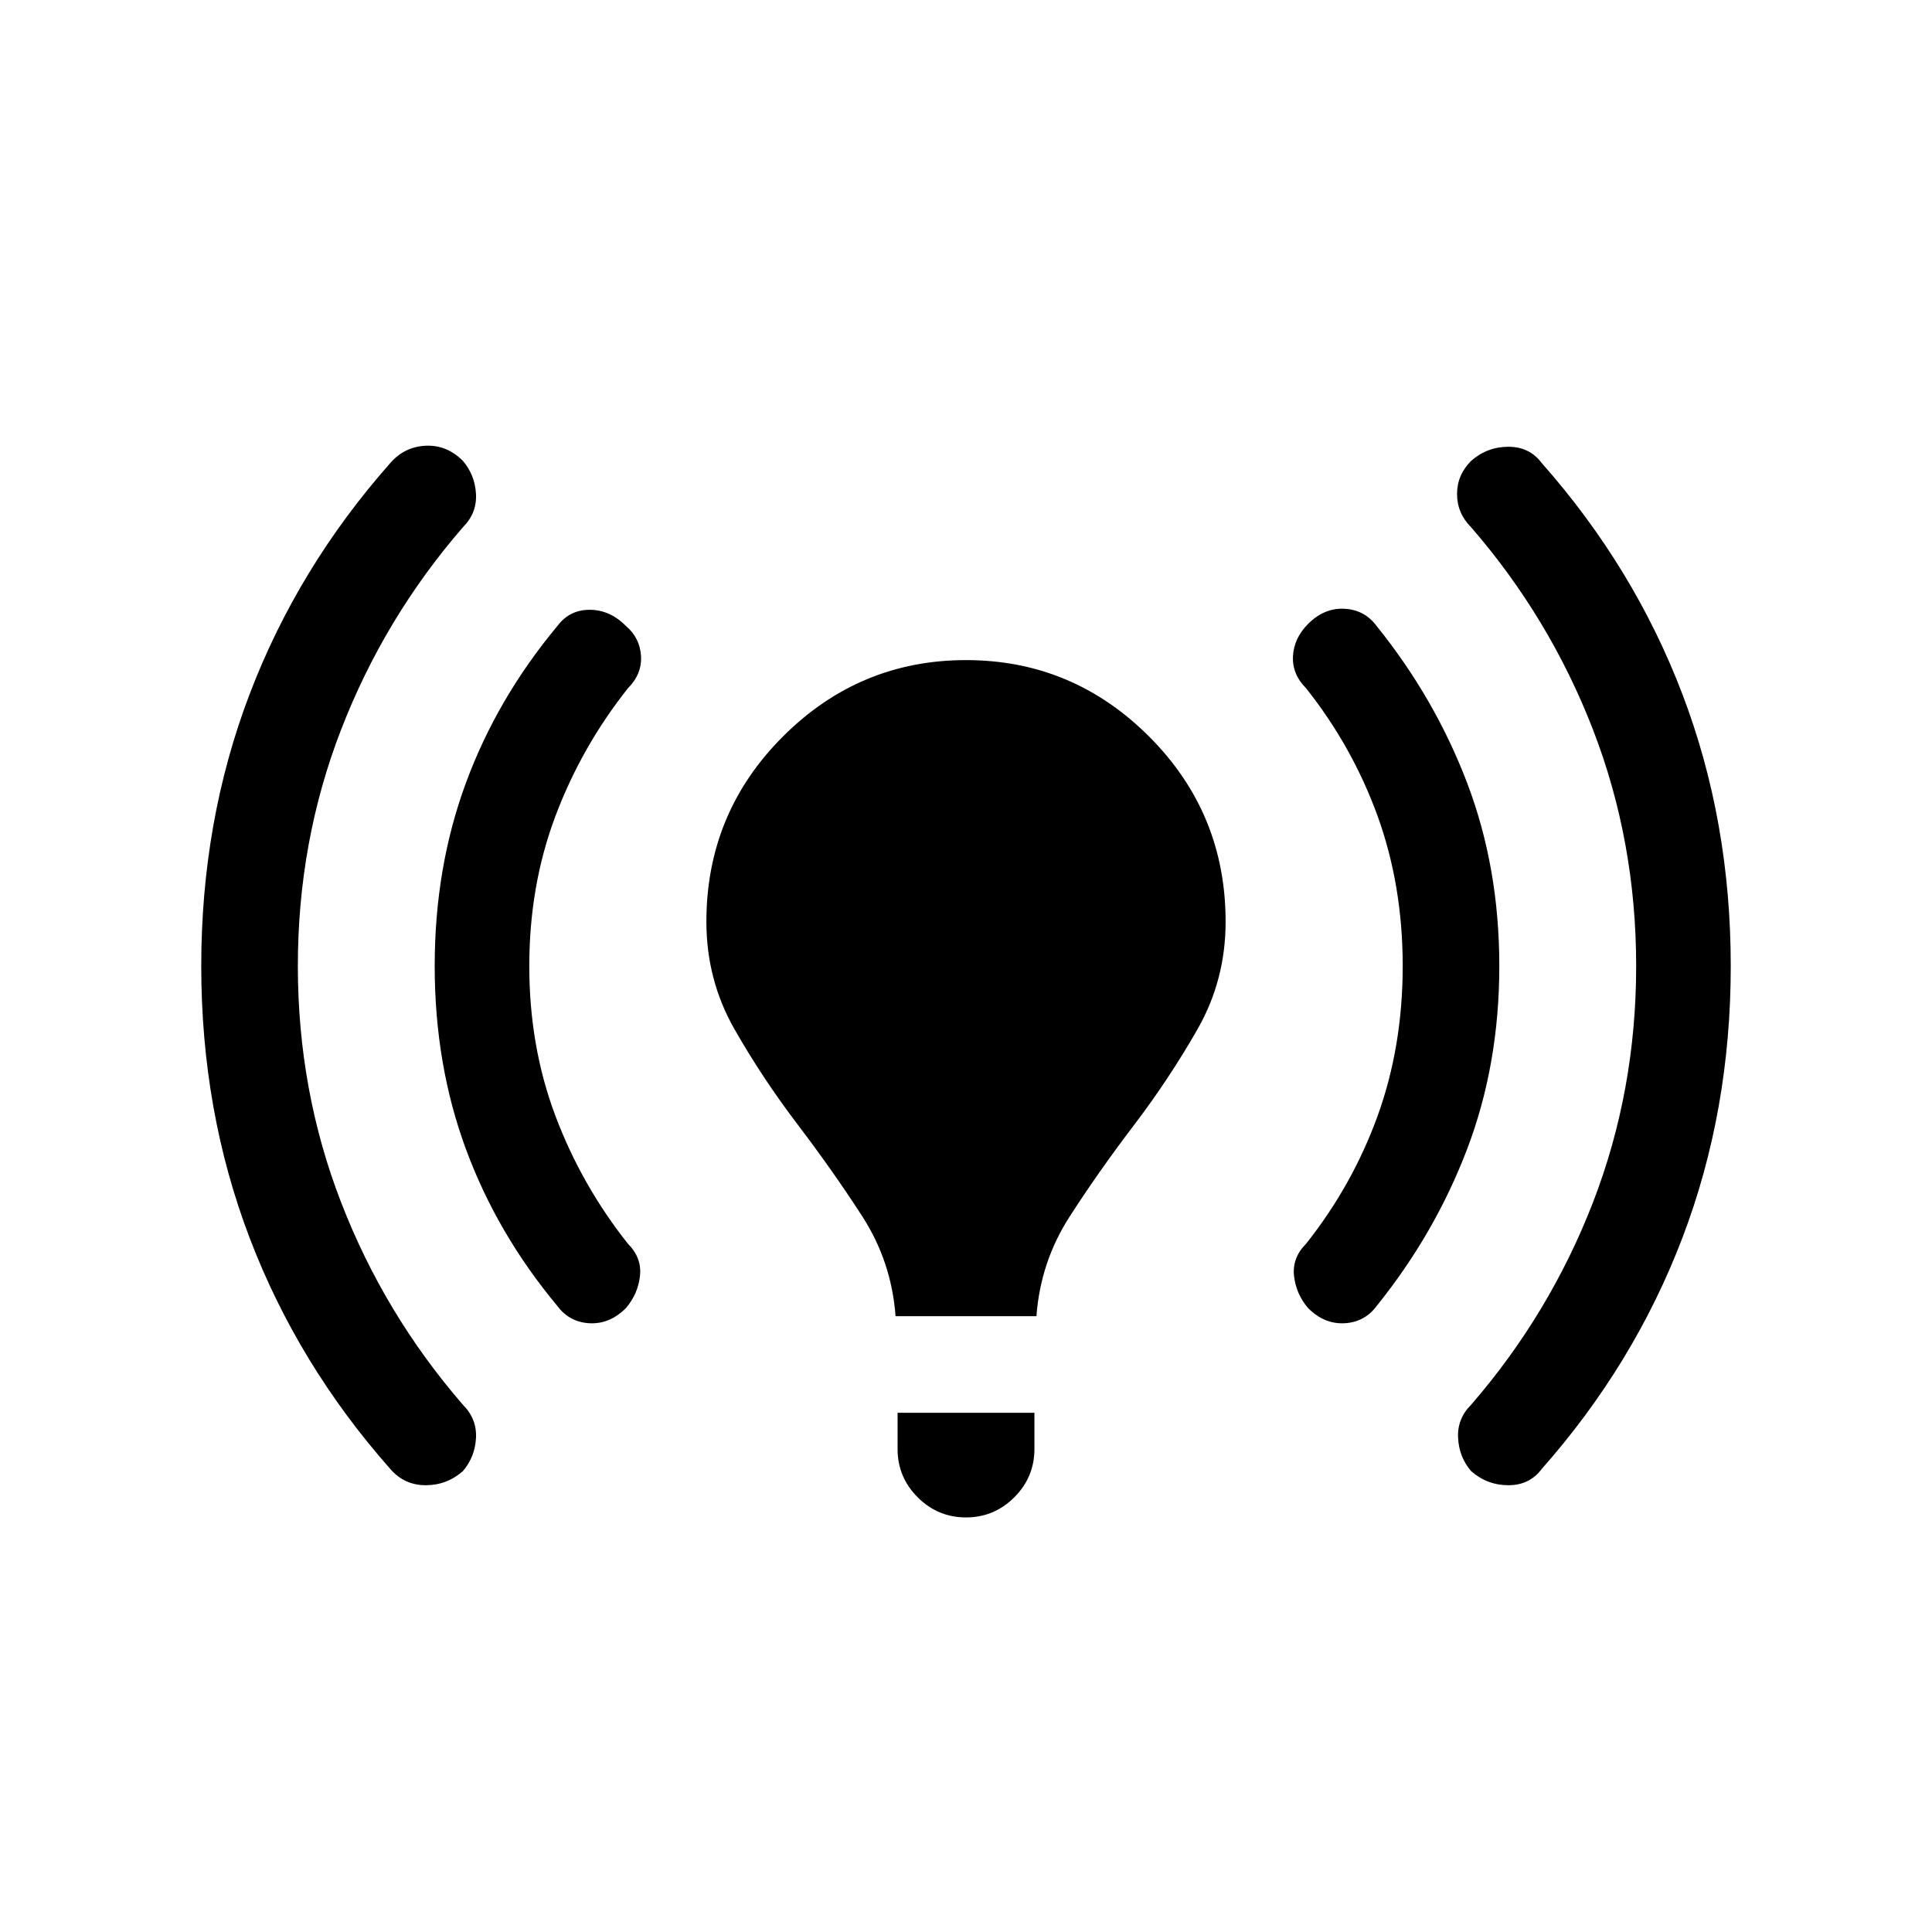 <svg xmlns="http://www.w3.org/2000/svg" height="24" width="24"><path d="M11.125 16.35q-.05-.675-.412-1.238-.363-.562-.8-1.137-.438-.575-.788-1.188-.35-.612-.35-1.337 0-1.35.95-2.3.95-.95 2.275-.95t2.275.95q.95.95.95 2.3 0 .725-.35 1.337-.35.613-.787 1.188-.438.575-.8 1.137-.363.563-.413 1.238Zm.875 2.5q-.35 0-.6-.25t-.25-.6v-.45h1.7V18q0 .35-.25.6t-.6.25Zm6.275-.575q-.15-.175-.162-.412-.013-.238.162-.413.975-1.125 1.513-2.512.537-1.388.537-2.938 0-1.55-.537-2.938-.538-1.387-1.513-2.512-.175-.175-.175-.413 0-.237.175-.412.2-.175.463-.175.262 0 .412.2 1.15 1.3 1.75 2.875.6 1.575.6 3.375t-.6 3.375q-.6 1.575-1.75 2.875-.15.2-.412.2-.263 0-.463-.175ZM4.85 18.25q-1.15-1.3-1.75-2.875Q2.5 13.8 2.5 12t.6-3.375Q3.7 7.05 4.85 5.75q.175-.2.438-.213.262-.012.462.188.15.175.163.412.012.238-.163.413-.975 1.125-1.512 2.512Q3.7 10.45 3.7 12q0 1.55.538 2.938.537 1.387 1.512 2.512.175.175.163.413-.013.237-.163.412-.2.175-.462.175-.263 0-.438-.2Zm11.4-2q-.15-.175-.175-.4-.025-.225.15-.4.575-.725.888-1.587.312-.863.312-1.863t-.312-1.863q-.313-.862-.888-1.587-.175-.175-.163-.4.013-.225.188-.4.2-.2.45-.188.25.013.4.213.725.9 1.125 1.95.4 1.05.4 2.275 0 1.225-.4 2.275-.4 1.05-1.125 1.95-.15.2-.4.213-.25.012-.45-.188Zm-9.325-.025q-.75-.9-1.137-1.95Q5.4 13.225 5.4 12q0-1.225.388-2.275.387-1.05 1.137-1.95.15-.2.4-.2t.45.2q.175.15.188.375.012.225-.163.4-.575.725-.9 1.587Q6.575 11 6.575 12t.325 1.863q.325.862.9 1.587.175.175.15.4-.025.225-.175.4-.2.2-.45.188-.25-.013-.4-.213Z"/></svg>